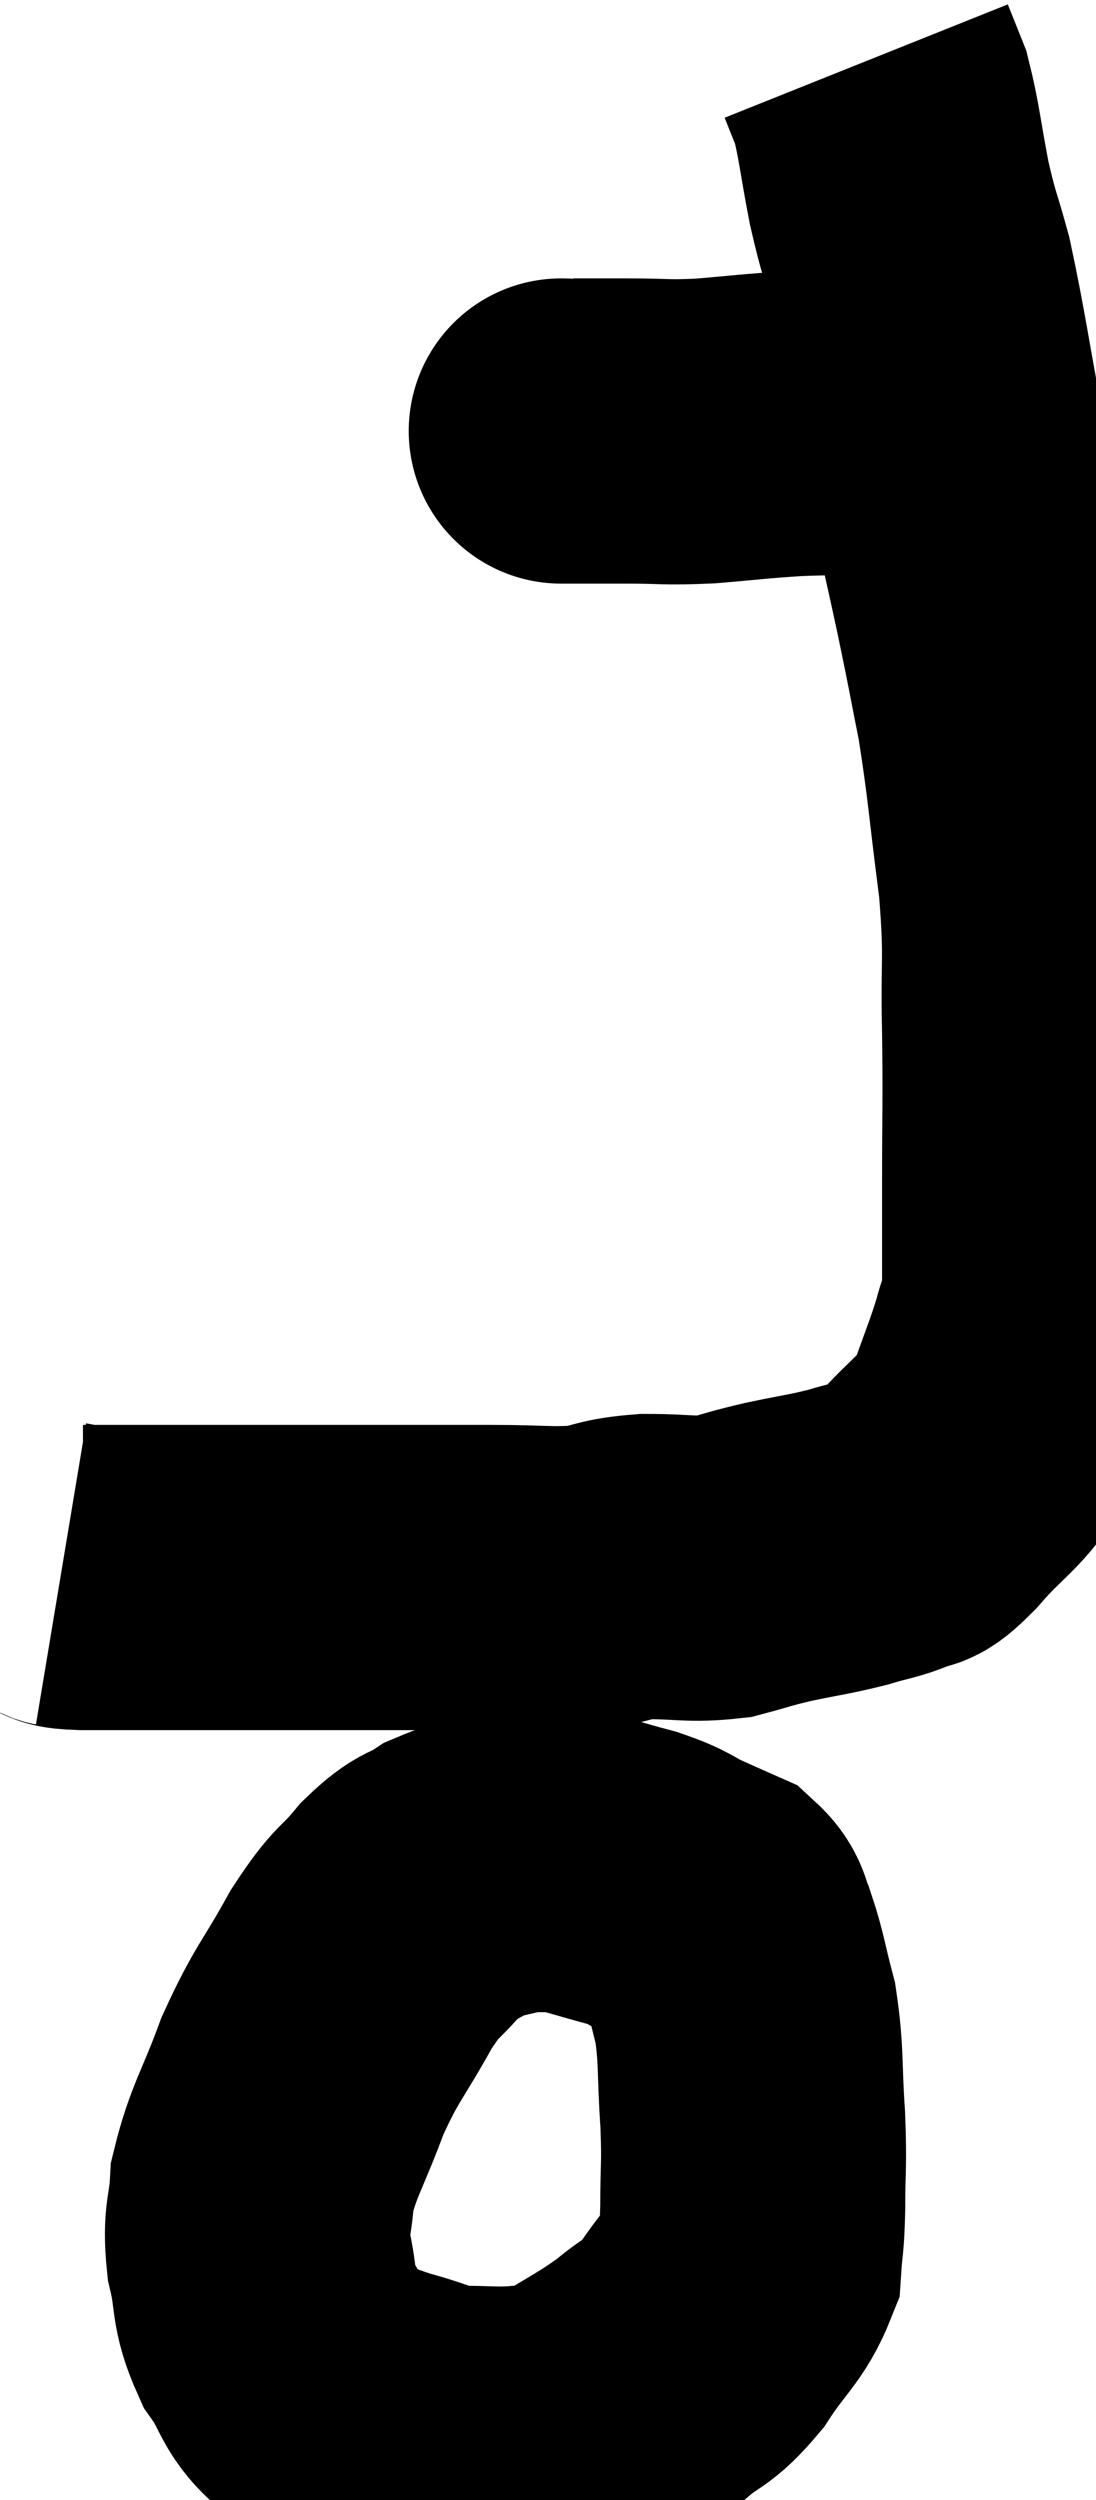 <svg xmlns="http://www.w3.org/2000/svg" viewBox="14 4.64 17.967 40.953" width="17.967" height="40.953"><path d="M 15 30.42 C 15.18 30.45, 14.97 30.465, 15.36 30.48 C 15.96 30.48, 15.81 30.48, 16.56 30.48 C 17.46 30.48, 17.49 30.48, 18.36 30.48 C 19.2 30.48, 19.11 30.48, 20.04 30.48 C 21.06 30.48, 21.18 30.48, 22.08 30.48 C 22.86 30.48, 23.01 30.525, 23.64 30.48 C 24.12 30.39, 24.045 30.345, 24.6 30.3 C 25.23 30.3, 25.32 30.36, 25.86 30.3 C 26.31 30.18, 26.25 30.18, 26.76 30.06 C 27.33 29.94, 27.42 29.94, 27.9 29.82 C 28.29 29.7, 28.365 29.715, 28.68 29.58 C 28.92 29.43, 28.755 29.685, 29.16 29.28 C 29.73 28.62, 29.895 28.635, 30.3 27.96 C 30.54 27.27, 30.615 27.12, 30.78 26.58 C 30.87 26.19, 30.915 26.445, 30.96 25.8 C 30.96 24.9, 30.96 25.065, 30.96 24 C 30.96 22.77, 30.975 22.77, 30.96 21.54 C 30.93 20.31, 31.005 20.385, 30.9 19.08 C 30.72 17.7, 30.72 17.46, 30.54 16.32 C 30.36 15.42, 30.405 15.6, 30.18 14.52 C 29.91 13.26, 29.91 13.35, 29.64 12 C 29.37 10.56, 29.325 10.17, 29.1 9.12 C 28.92 8.46, 28.905 8.52, 28.74 7.8 C 28.59 7.02, 28.575 6.78, 28.44 6.24 C 28.32 5.94, 28.26 5.79, 28.2 5.64 C 28.2 5.64, 28.2 5.64, 28.2 5.64 L 28.2 5.64" fill="none" stroke="black" stroke-width="5"></path><path d="M 23.22 11.7 C 23.22 11.7, 23.175 11.7, 23.22 11.7 C 23.31 11.7, 23.13 11.7, 23.4 11.7 C 23.85 11.7, 23.76 11.7, 24.3 11.7 C 24.93 11.7, 24.885 11.73, 25.56 11.7 C 26.28 11.64, 26.31 11.625, 27 11.58 C 27.66 11.55, 27.87 11.58, 28.32 11.52 C 28.56 11.43, 28.635 11.385, 28.8 11.34 C 28.89 11.34, 28.935 11.34, 28.98 11.34 L 28.98 11.34" fill="none" stroke="black" stroke-width="5"></path><path d="M 23.82 35.04 C 23.28 35.04, 23.325 34.95, 22.74 35.04 C 22.11 35.22, 21.975 35.19, 21.48 35.4 C 21.12 35.64, 21.15 35.505, 20.76 35.88 C 20.34 36.39, 20.37 36.21, 19.92 36.9 C 19.44 37.77, 19.365 37.755, 18.96 38.64 C 18.63 39.54, 18.48 39.705, 18.3 40.44 C 18.27 41.01, 18.18 40.98, 18.24 41.58 C 18.39 42.21, 18.285 42.27, 18.54 42.84 C 18.9 43.35, 18.81 43.5, 19.26 43.86 C 19.8 44.07, 19.785 44.1, 20.34 44.28 C 20.91 44.43, 20.925 44.505, 21.48 44.58 C 22.02 44.58, 22.095 44.61, 22.56 44.58 C 22.95 44.52, 22.815 44.7, 23.34 44.46 C 24 44.04, 24.12 44.01, 24.66 43.62 C 25.08 43.26, 25.095 43.38, 25.5 42.9 C 25.89 42.3, 26.07 42.225, 26.28 41.7 C 26.31 41.25, 26.325 41.385, 26.34 40.8 C 26.34 40.08, 26.37 40.155, 26.34 39.36 C 26.28 38.49, 26.325 38.34, 26.22 37.62 C 26.07 37.05, 26.055 36.885, 25.92 36.48 C 25.8 36.24, 25.875 36.18, 25.68 36 C 25.41 35.88, 25.47 35.91, 25.14 35.76 C 24.75 35.58, 24.84 35.565, 24.36 35.4 C 23.79 35.25, 23.61 35.175, 23.22 35.1 C 23.01 35.1, 22.95 35.1, 22.8 35.1 C 22.71 35.1, 22.665 35.1, 22.62 35.1 L 22.62 35.1" fill="none" stroke="black" stroke-width="5"></path></svg>